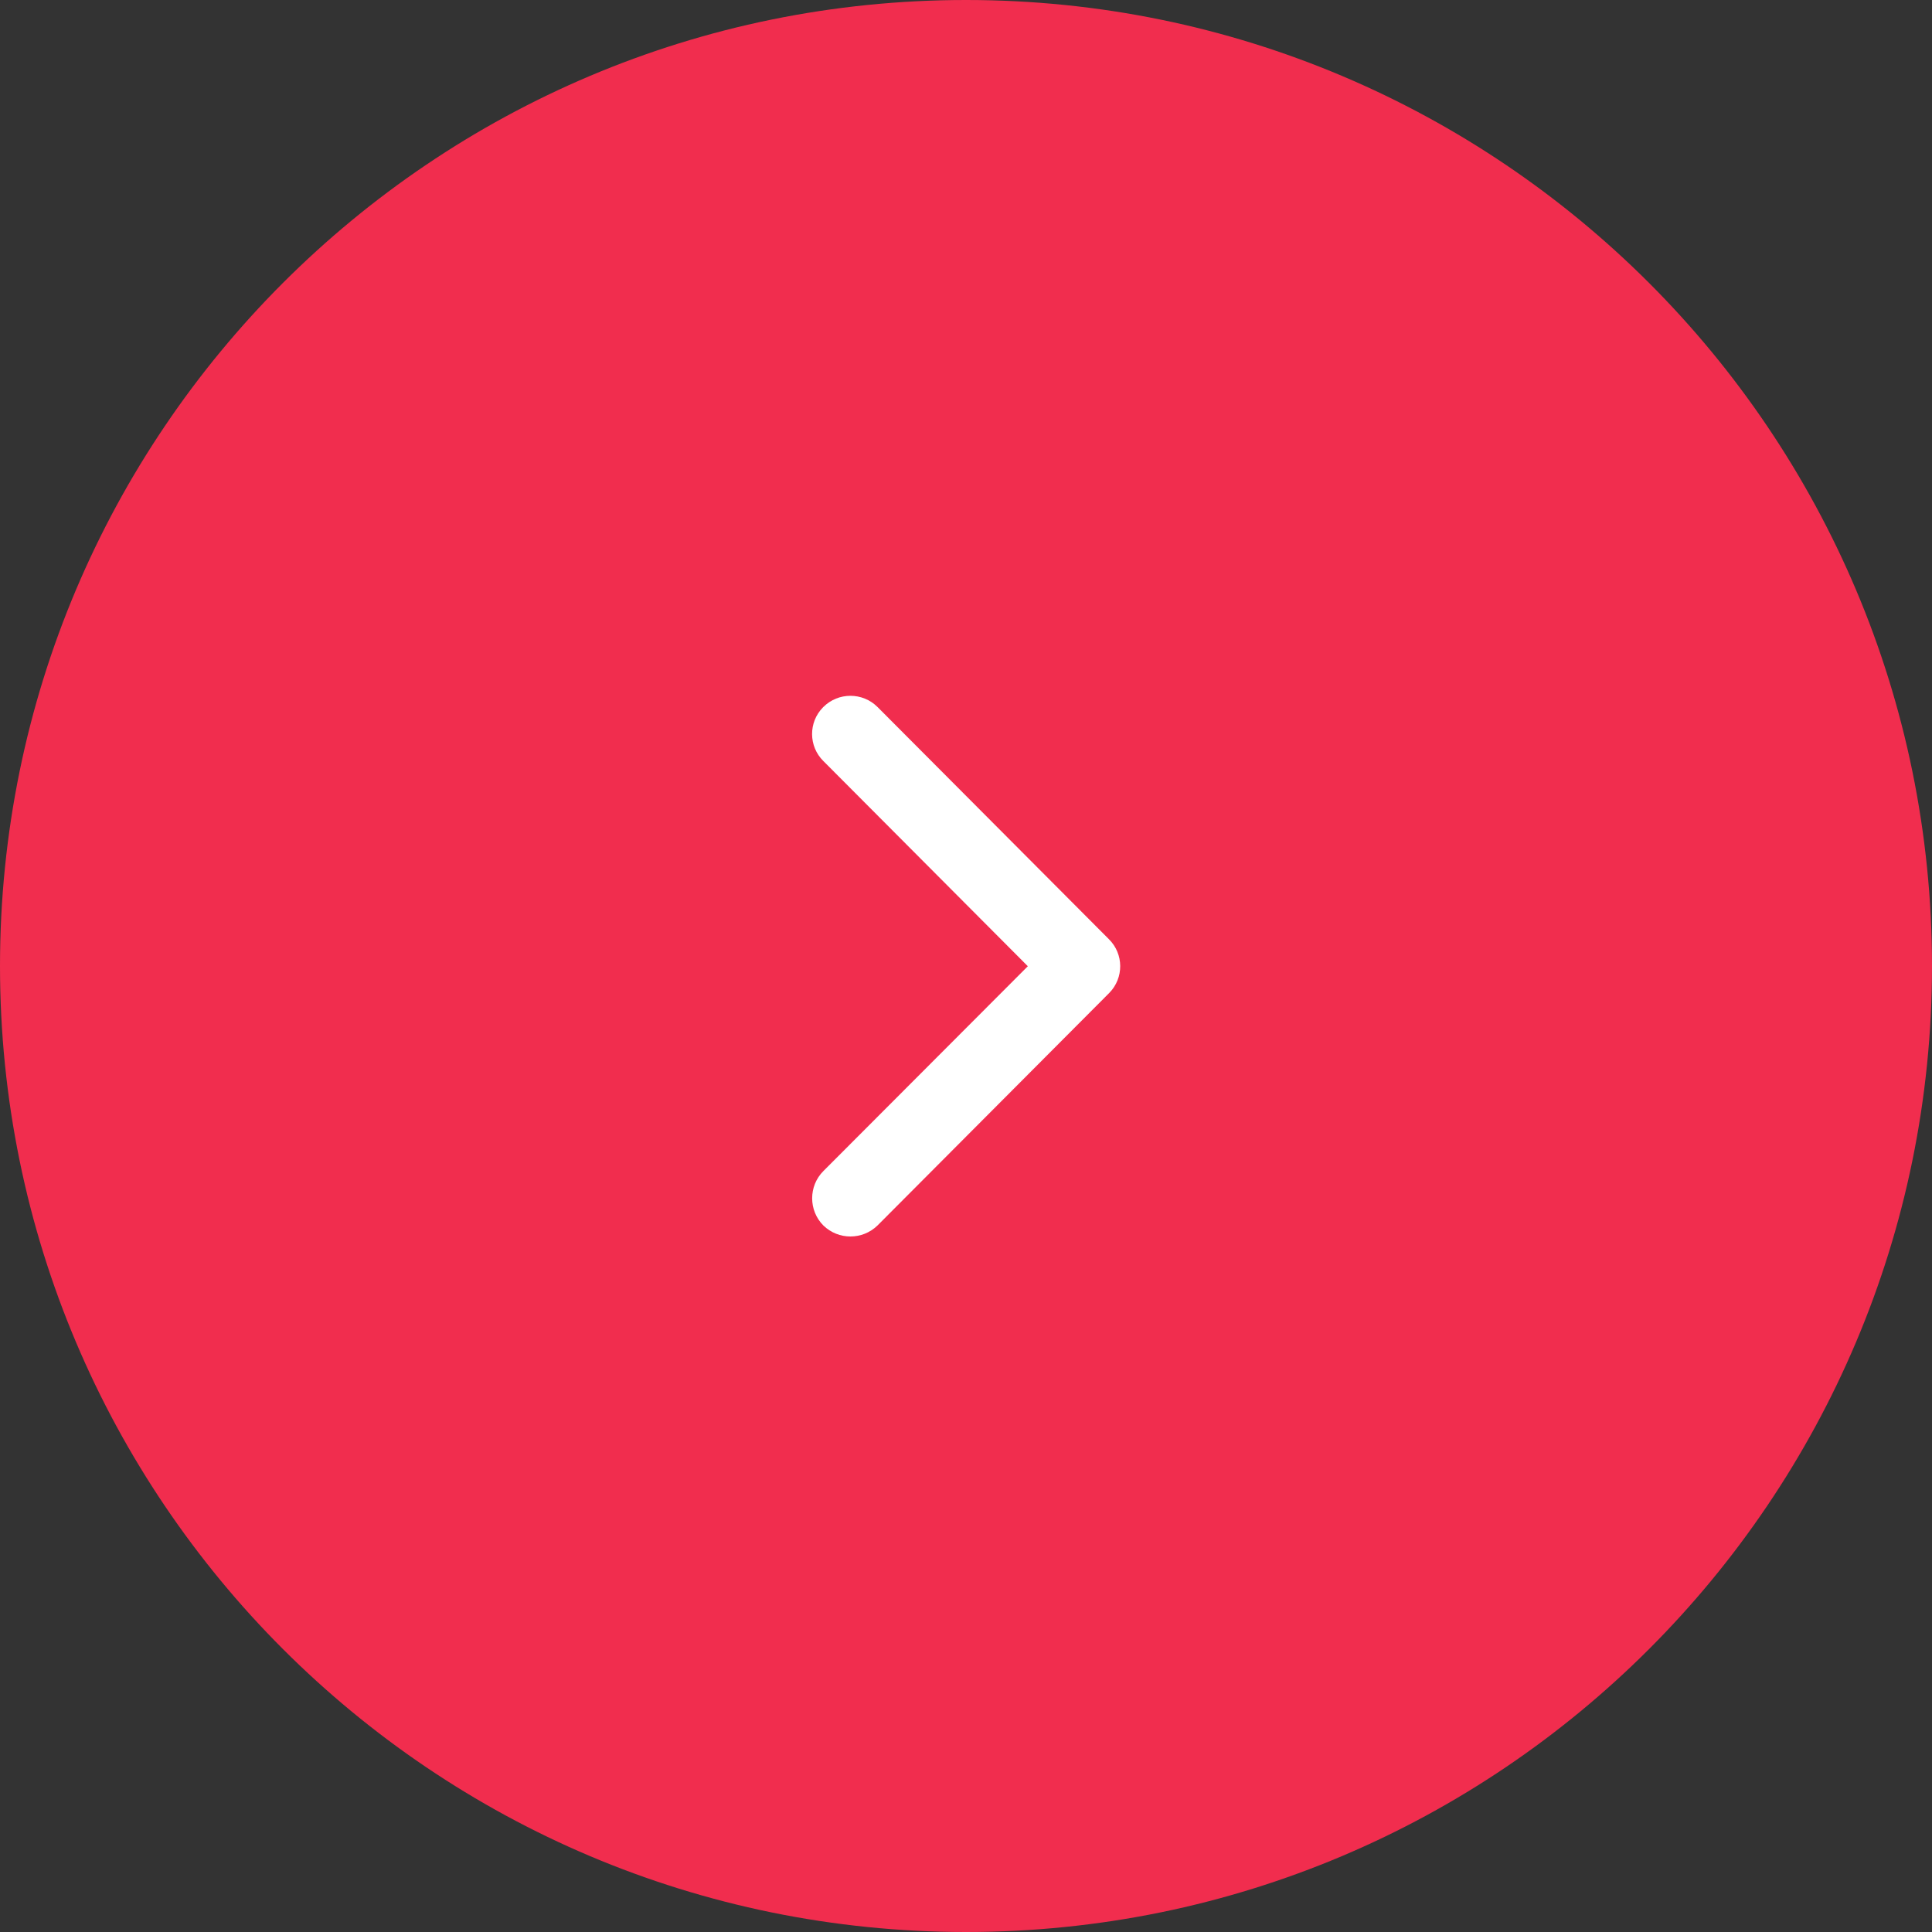 <svg version="1.1" xmlns="http://www.w3.org/2000/svg" xmlns:xlink="http://www.w3.org/1999/xlink" width="50" height="50" viewBox="0 0 50 50">
<rect x="0" y="0" width="50" height="50" fill="#333333" stroke="none"/>
<path id="Эллипс-3" d="M25.000,0.000 C38.807,0.000 50.000,11.193 50.000,25.000 C50.000,38.807 38.807,50.000 25.000,50.000 C11.193,50.000 0.000,38.807 0.000,25.000 C0.000,11.193 11.193,0.000 25.000,0.000 z" fill="#F12D4E" />
<path id="Фигура-7" d="M28.700,25.705 C28.700,25.705 22.710,31.715 22.710,31.715 C22.319,32.095 21.699,32.095 21.308,31.715 C20.922,31.326 20.922,30.696 21.308,30.308 C21.308,30.308 26.600,25.006 26.600,25.006 C26.600,25.006 21.308,19.695 21.308,19.695 C20.923,19.314 20.919,18.692 21.299,18.306 C21.302,18.303 21.305,18.301 21.308,18.297 C21.696,17.911 22.322,17.911 22.710,18.297 C22.710,18.297 28.700,24.308 28.700,24.308 C29.085,24.689 29.088,25.311 28.708,25.697 C28.705,25.699 28.703,25.702 28.700,25.705 z" fill="#FFFFFF" />
</svg>
